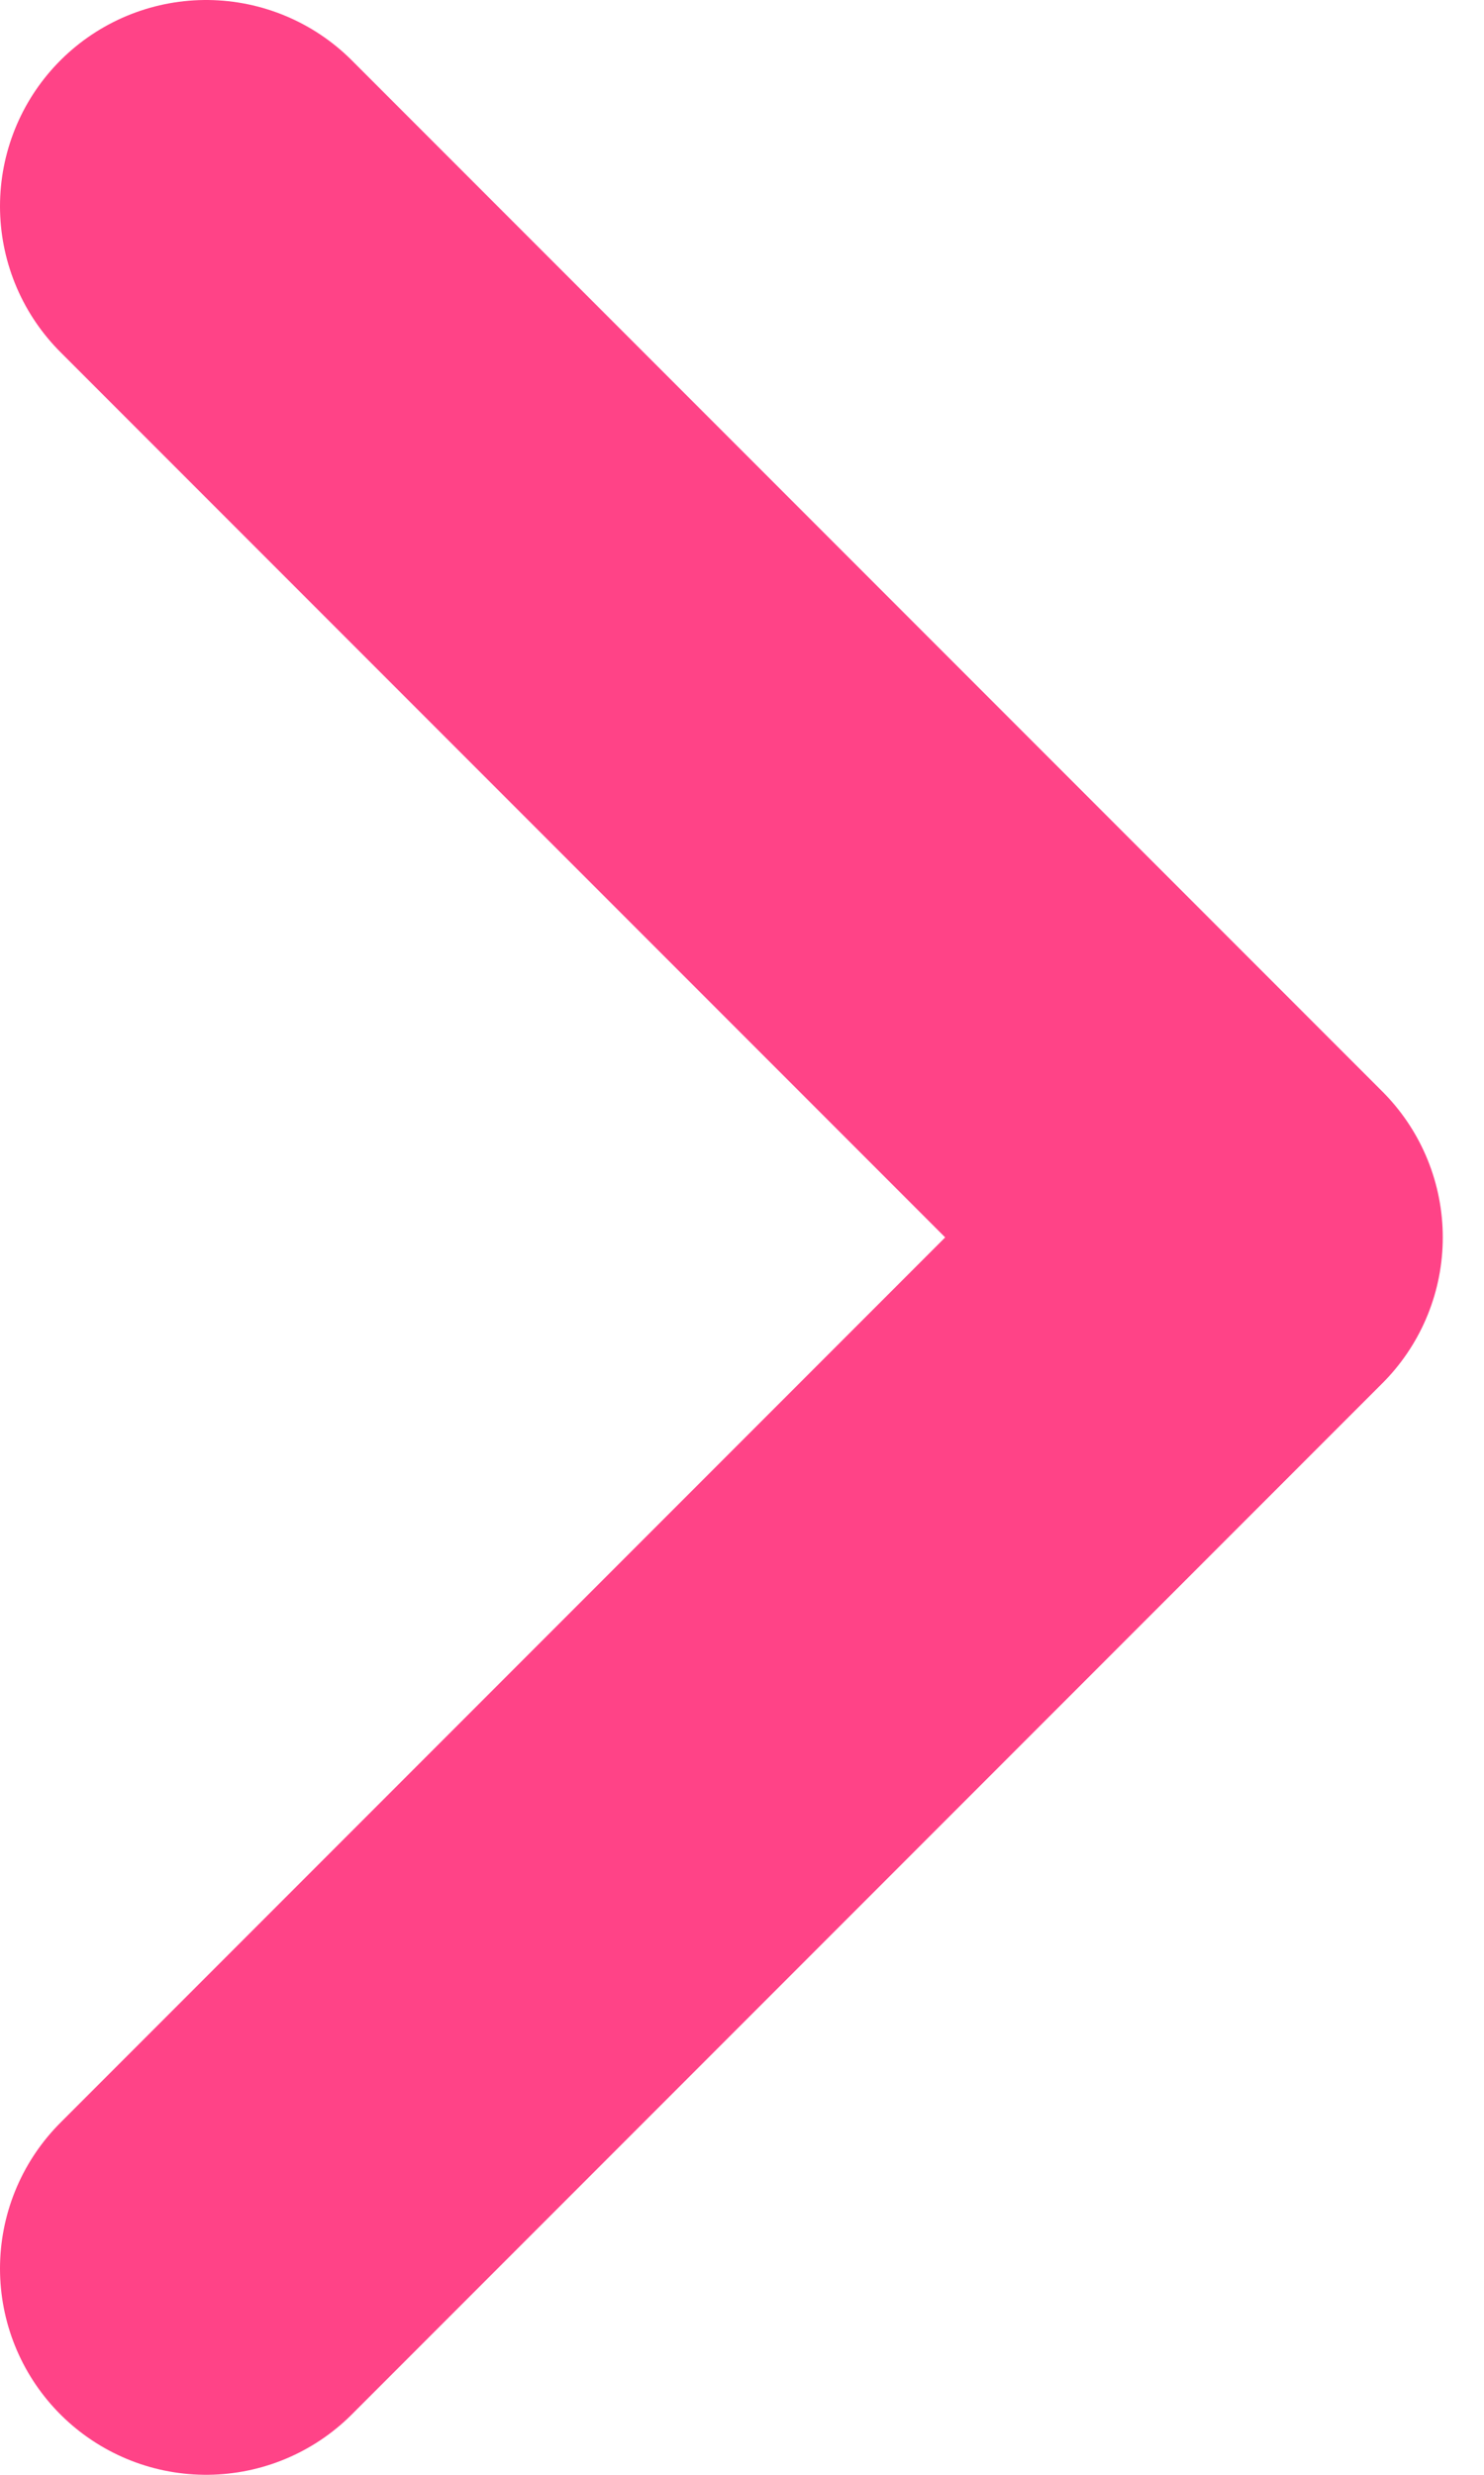 <svg width="18" height="30" viewBox="0 0 18 30" fill="none" xmlns="http://www.w3.org/2000/svg">
<path d="M2.5 2.5L15 15L2.5 27.5" stroke="#FF045F" stroke-opacity="0.75" stroke-width="5" stroke-linecap="round" stroke-linejoin="round"/>
</svg>
